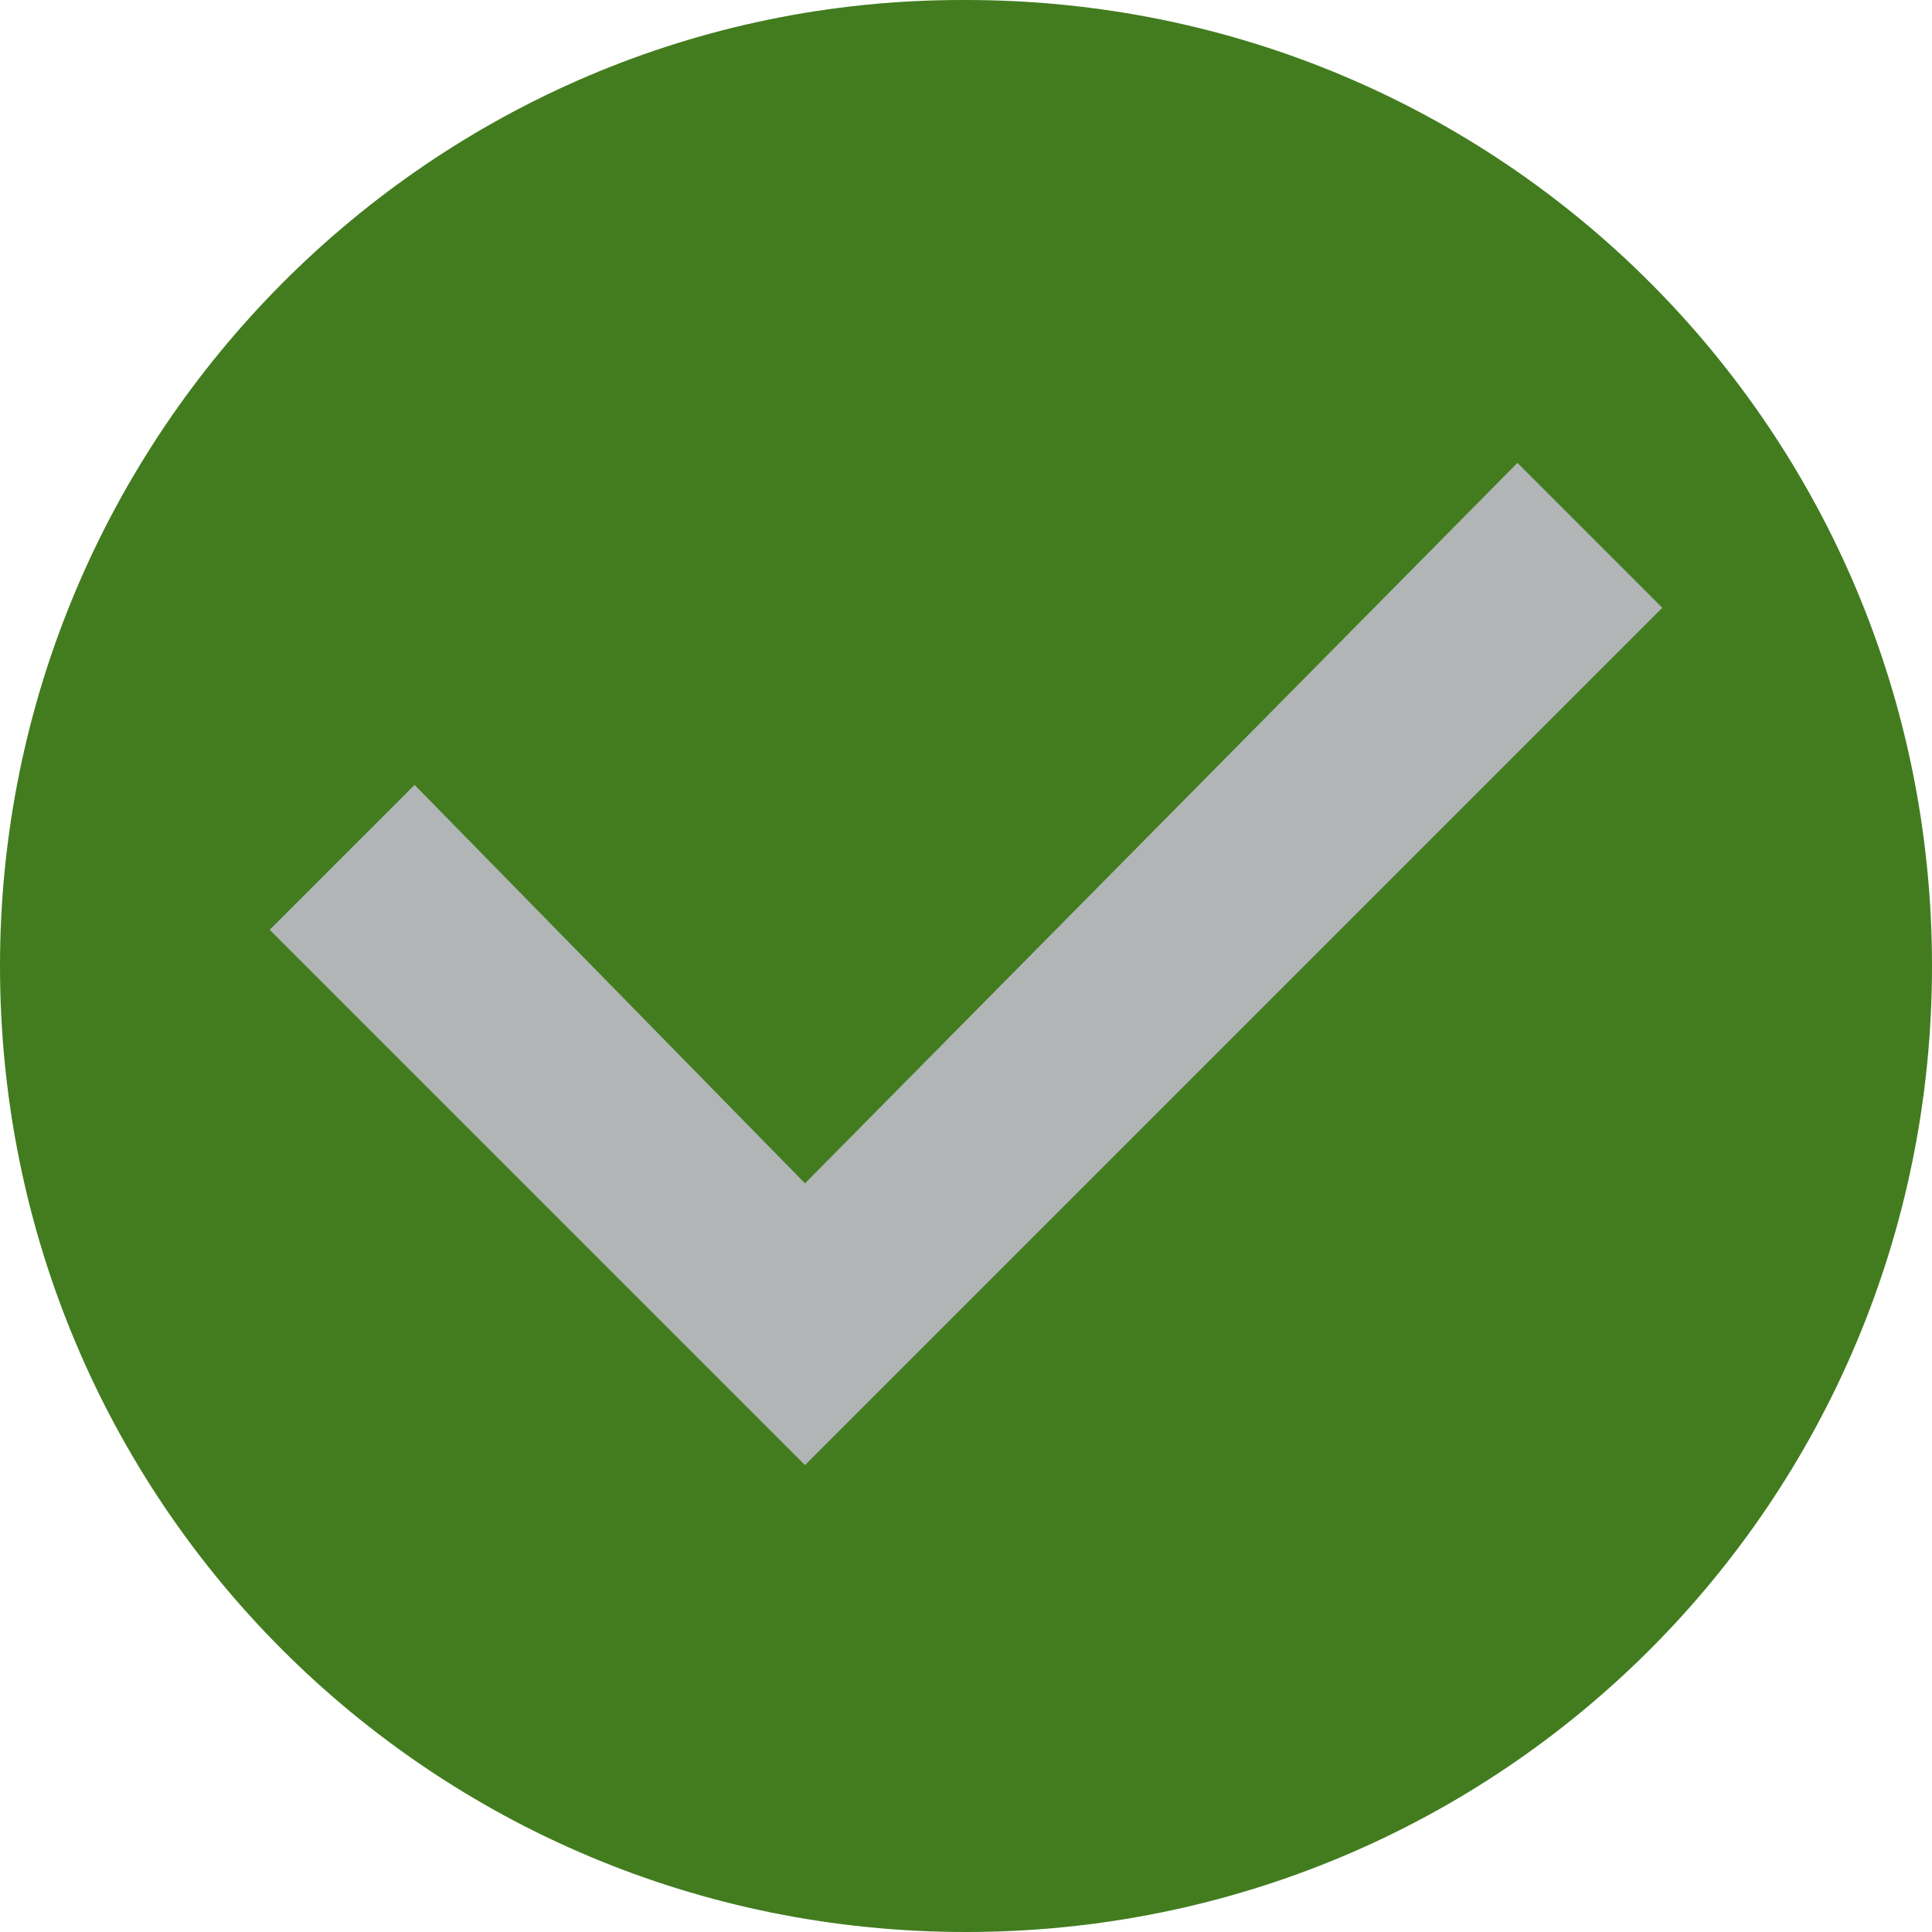 <svg xmlns="http://www.w3.org/2000/svg" viewBox="0 0 48 48"><path fill="#427C1F" d="M24 0c13.3 0 24 10.7 24 24S37.3 48 24 48 0 37.3 0 24C0 10.8 10.7 0 23.9 0h.1z"/><path fill="#B1B5B6" d="M20 36.4L6.7 23.1l3.6-3.6 9.7 9.9 17.7-17.9 3.6 3.6L20 36.4z"/></svg>